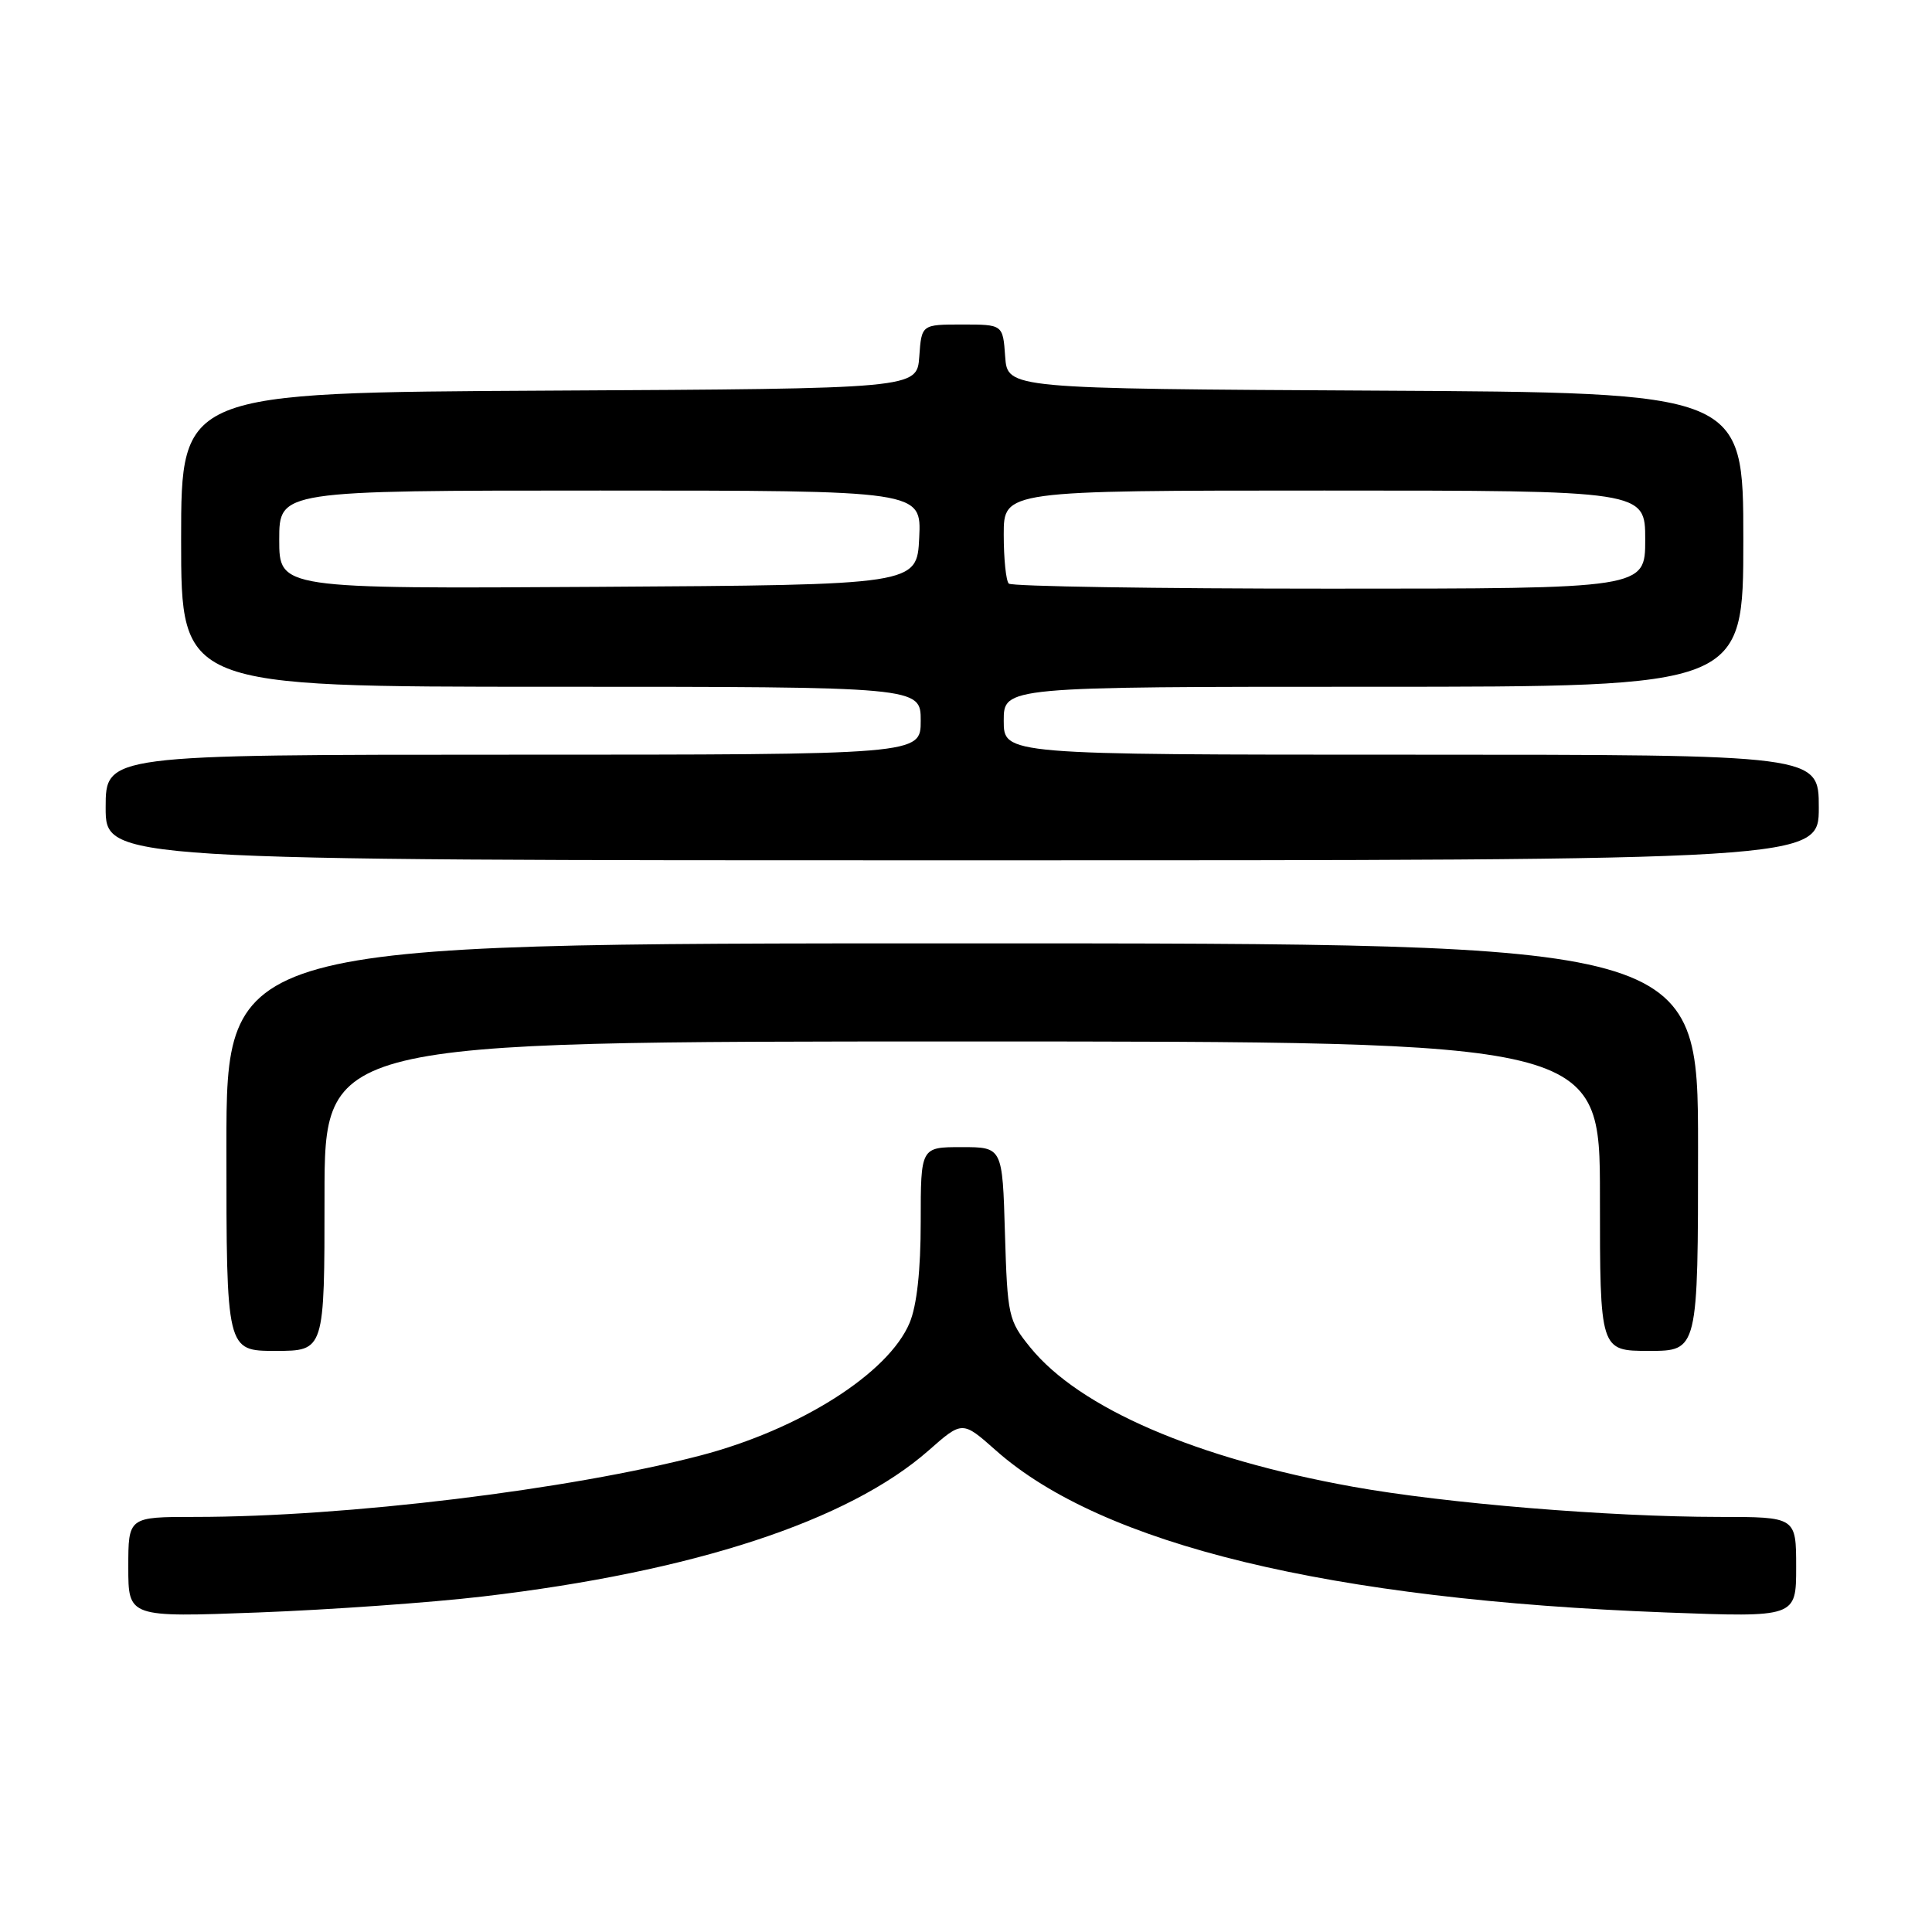 <?xml version="1.0" encoding="UTF-8" standalone="no"?>
<!DOCTYPE svg PUBLIC "-//W3C//DTD SVG 1.1//EN" "http://www.w3.org/Graphics/SVG/1.1/DTD/svg11.dtd" >
<svg xmlns="http://www.w3.org/2000/svg" xmlns:xlink="http://www.w3.org/1999/xlink" version="1.1" viewBox="0 0 256 256">
 <g >
 <path fill="currentColor"
d=" M 64.00 211.54 C 91.88 208.27 112.42 201.54 123.05 192.19 C 127.52 188.25 127.52 188.25 131.95 192.18 C 146.05 204.69 176.15 211.97 220.75 213.66 C 238.00 214.31 238.00 214.31 238.00 207.66 C 238.00 201.00 238.00 201.00 227.75 201.00 C 213.16 200.99 191.47 199.20 179.27 197.00 C 158.48 193.26 143.03 186.58 136.50 178.52 C 133.62 174.97 133.49 174.37 133.16 163.41 C 132.83 152.00 132.83 152.00 127.41 152.00 C 122.00 152.00 122.00 152.00 122.00 161.88 C 122.00 168.32 121.49 172.98 120.53 175.28 C 117.73 181.97 106.00 189.41 92.82 192.86 C 75.44 197.40 45.86 201.00 25.85 201.00 C 17.00 201.00 17.00 201.00 17.00 207.66 C 17.00 214.31 17.00 214.31 34.25 213.66 C 43.74 213.30 57.13 212.35 64.00 211.54 Z  M 43.00 158.50 C 43.00 138.00 43.00 138.00 127.50 138.00 C 212.00 138.00 212.00 138.00 212.00 158.50 C 212.00 179.00 212.00 179.00 218.50 179.00 C 225.00 179.00 225.00 179.00 225.00 152.00 C 225.00 125.00 225.00 125.00 127.50 125.00 C 30.00 125.00 30.00 125.00 30.00 152.00 C 30.00 179.00 30.00 179.00 36.50 179.00 C 43.00 179.00 43.00 179.00 43.00 158.50 Z  M 241.00 107.00 C 241.00 100.00 241.00 100.00 187.00 100.00 C 133.00 100.00 133.00 100.00 133.00 95.50 C 133.00 91.00 133.00 91.00 182.00 91.00 C 231.00 91.00 231.00 91.00 231.00 71.51 C 231.00 52.02 231.00 52.02 182.25 51.76 C 133.50 51.50 133.50 51.50 133.19 47.25 C 132.89 43.00 132.89 43.00 127.50 43.00 C 122.11 43.00 122.11 43.00 121.81 47.25 C 121.50 51.50 121.50 51.50 72.75 51.76 C 24.00 52.02 24.00 52.02 24.00 71.51 C 24.00 91.00 24.00 91.00 73.00 91.00 C 122.00 91.00 122.00 91.00 122.00 95.50 C 122.00 100.00 122.00 100.00 68.00 100.00 C 14.00 100.00 14.00 100.00 14.00 107.00 C 14.00 114.00 14.00 114.00 127.50 114.00 C 241.00 114.00 241.00 114.00 241.00 107.00 Z  M 37.00 71.51 C 37.00 65.00 37.00 65.00 79.55 65.00 C 122.10 65.00 122.10 65.00 121.80 71.25 C 121.50 77.50 121.50 77.50 79.25 77.76 C 37.00 78.02 37.00 78.02 37.00 71.51 Z  M 133.67 77.33 C 133.30 76.97 133.00 74.04 133.00 70.83 C 133.00 65.00 133.00 65.00 175.50 65.00 C 218.00 65.00 218.00 65.00 218.00 71.50 C 218.00 78.00 218.00 78.00 176.17 78.00 C 153.16 78.00 134.03 77.70 133.67 77.33 Z "/>
</g>
</svg>